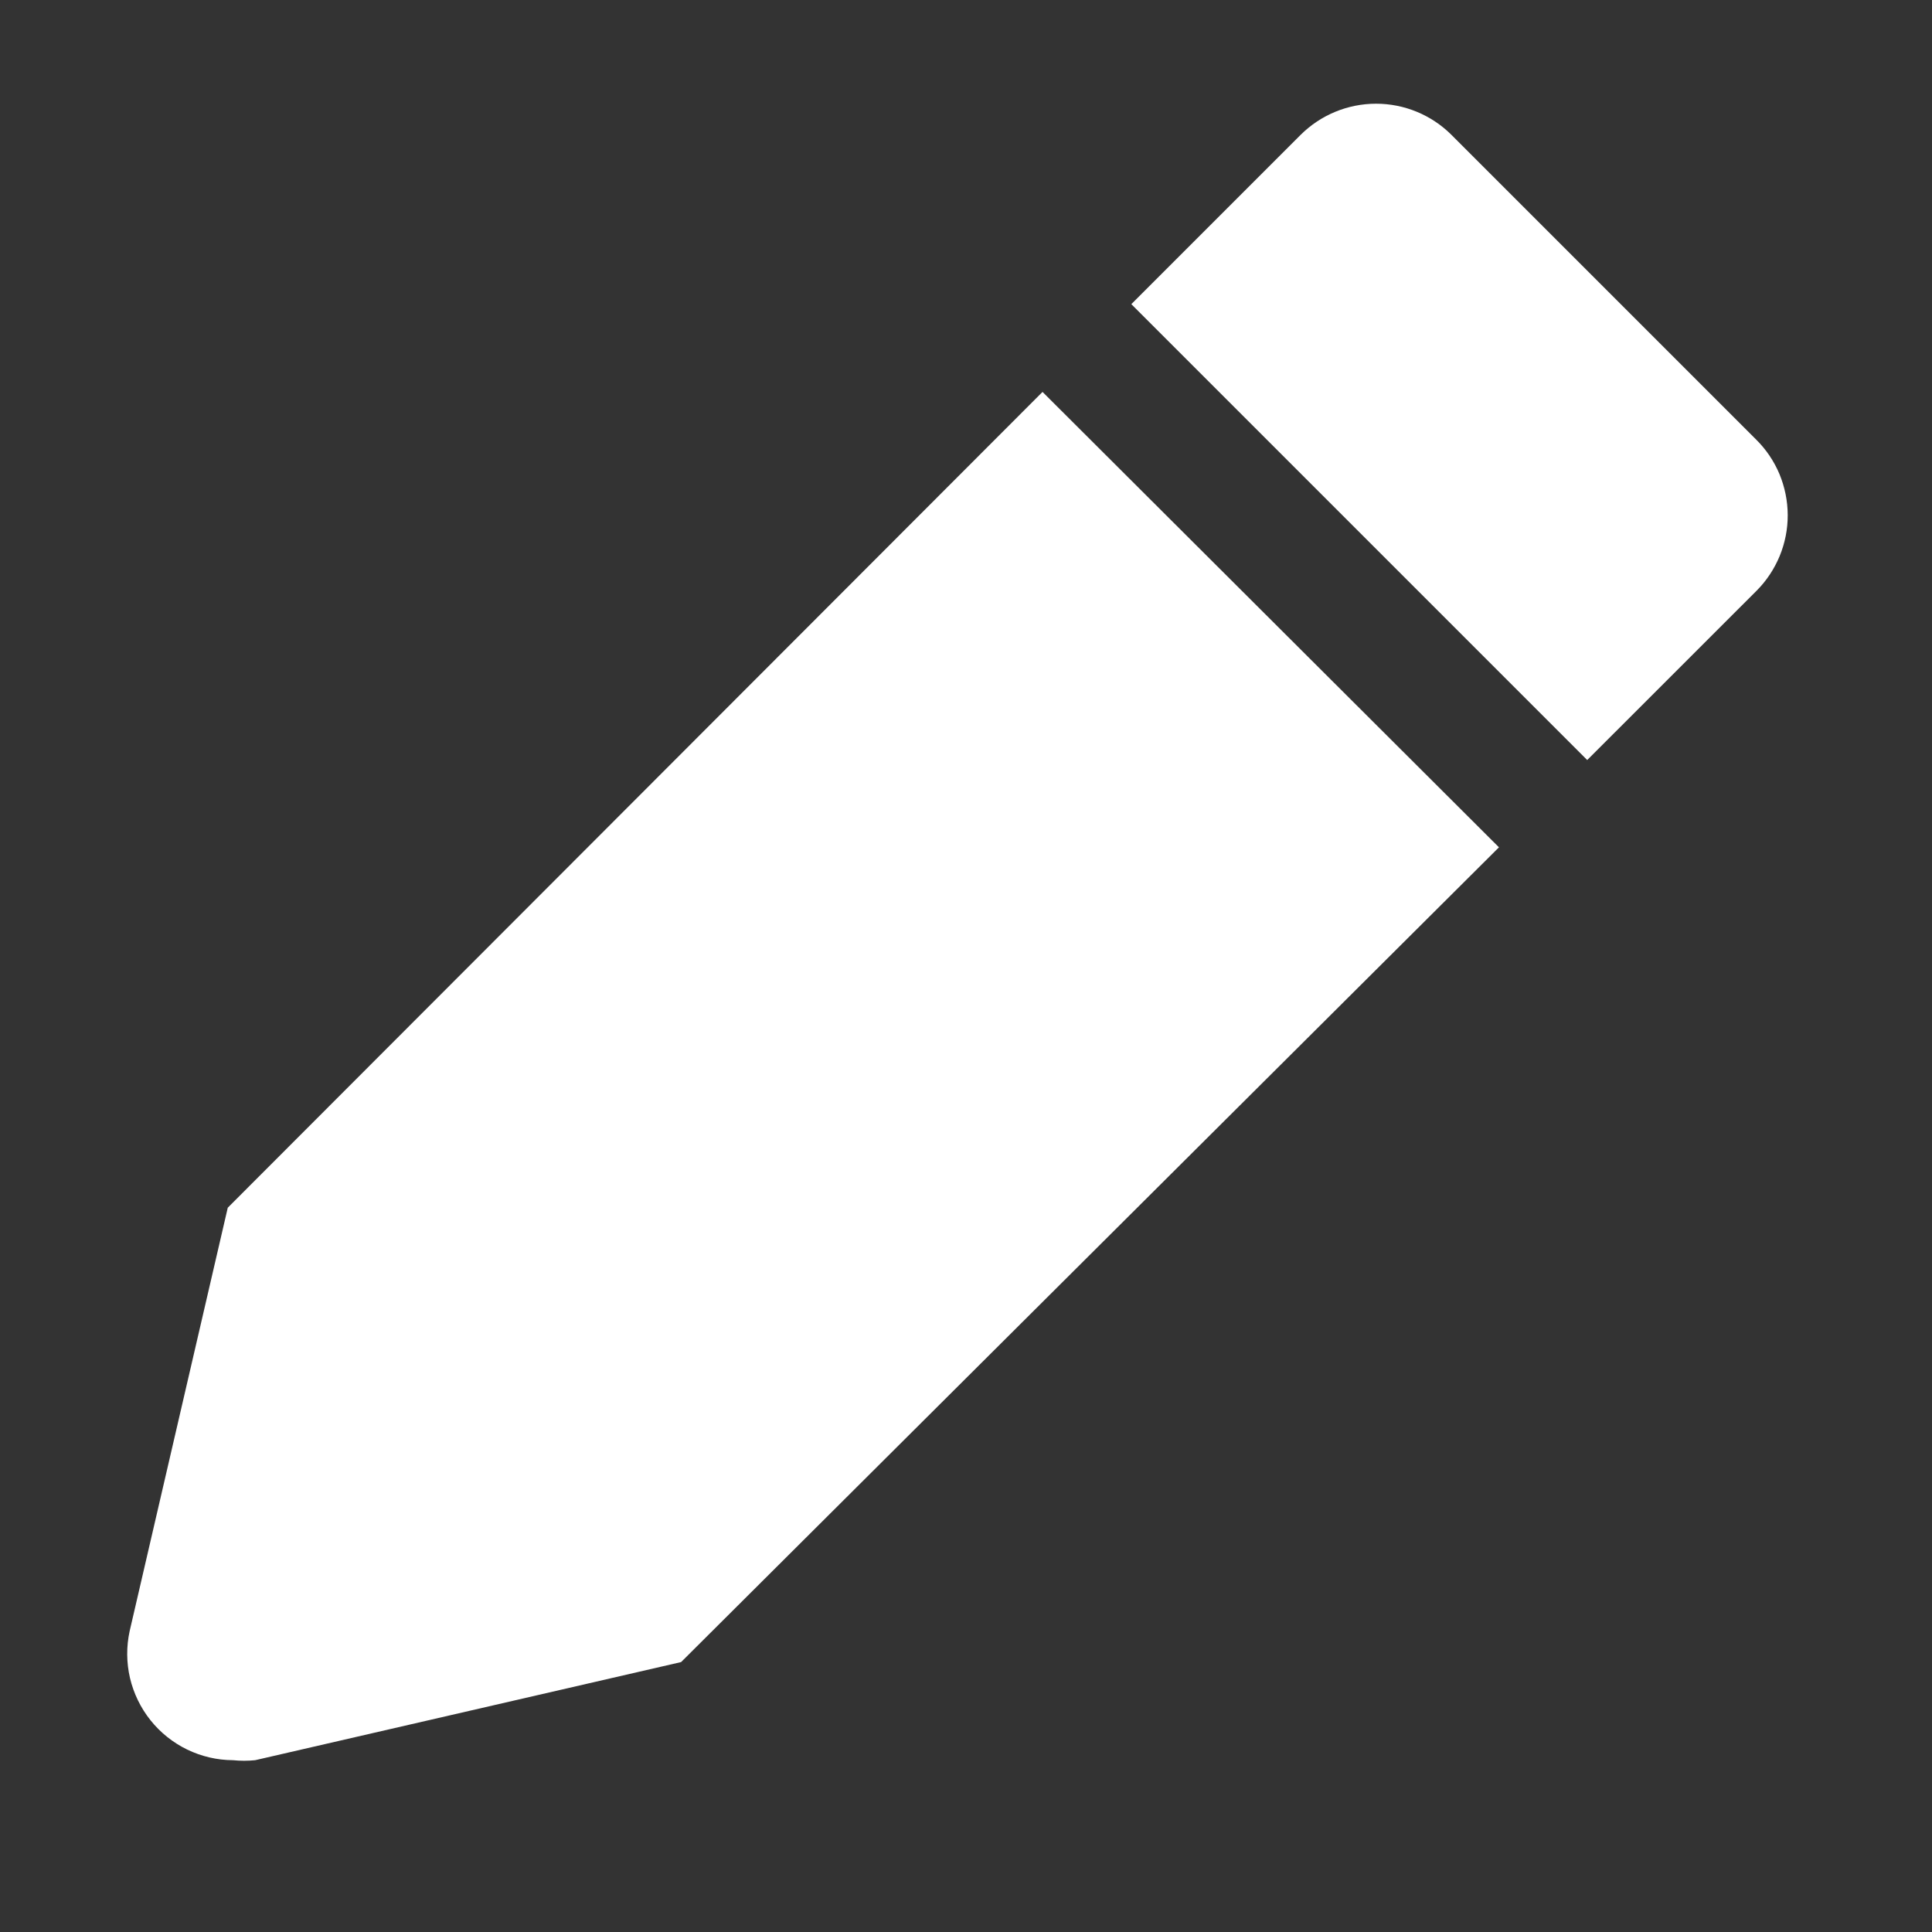 <svg width="28" height="28" viewBox="0 0 28 28" fill="none" xmlns="http://www.w3.org/2000/svg">
<rect x="0" y="0" width="28" height="28" fill="#333333" stroke="none"/>
<path d="M3.301 17.503L1.879 23.639C1.83 23.864 1.832 24.096 1.884 24.32C1.937 24.543 2.038 24.752 2.182 24.932C2.325 25.111 2.507 25.256 2.713 25.356C2.92 25.456 3.146 25.509 3.376 25.51C3.483 25.521 3.591 25.521 3.698 25.51L9.871 24.088L21.724 12.28L15.109 5.68L3.301 17.503Z" fill="white"/>
<path d="M25.45 6.369L21.035 1.954C20.745 1.665 20.352 1.503 19.943 1.503C19.534 1.503 19.141 1.665 18.85 1.954L16.396 4.408L23.003 11.015L25.458 8.561C25.602 8.417 25.715 8.245 25.793 8.057C25.87 7.869 25.91 7.667 25.909 7.463C25.908 7.26 25.867 7.058 25.789 6.87C25.71 6.682 25.595 6.512 25.45 6.369Z" fill="white"/>
</svg>
